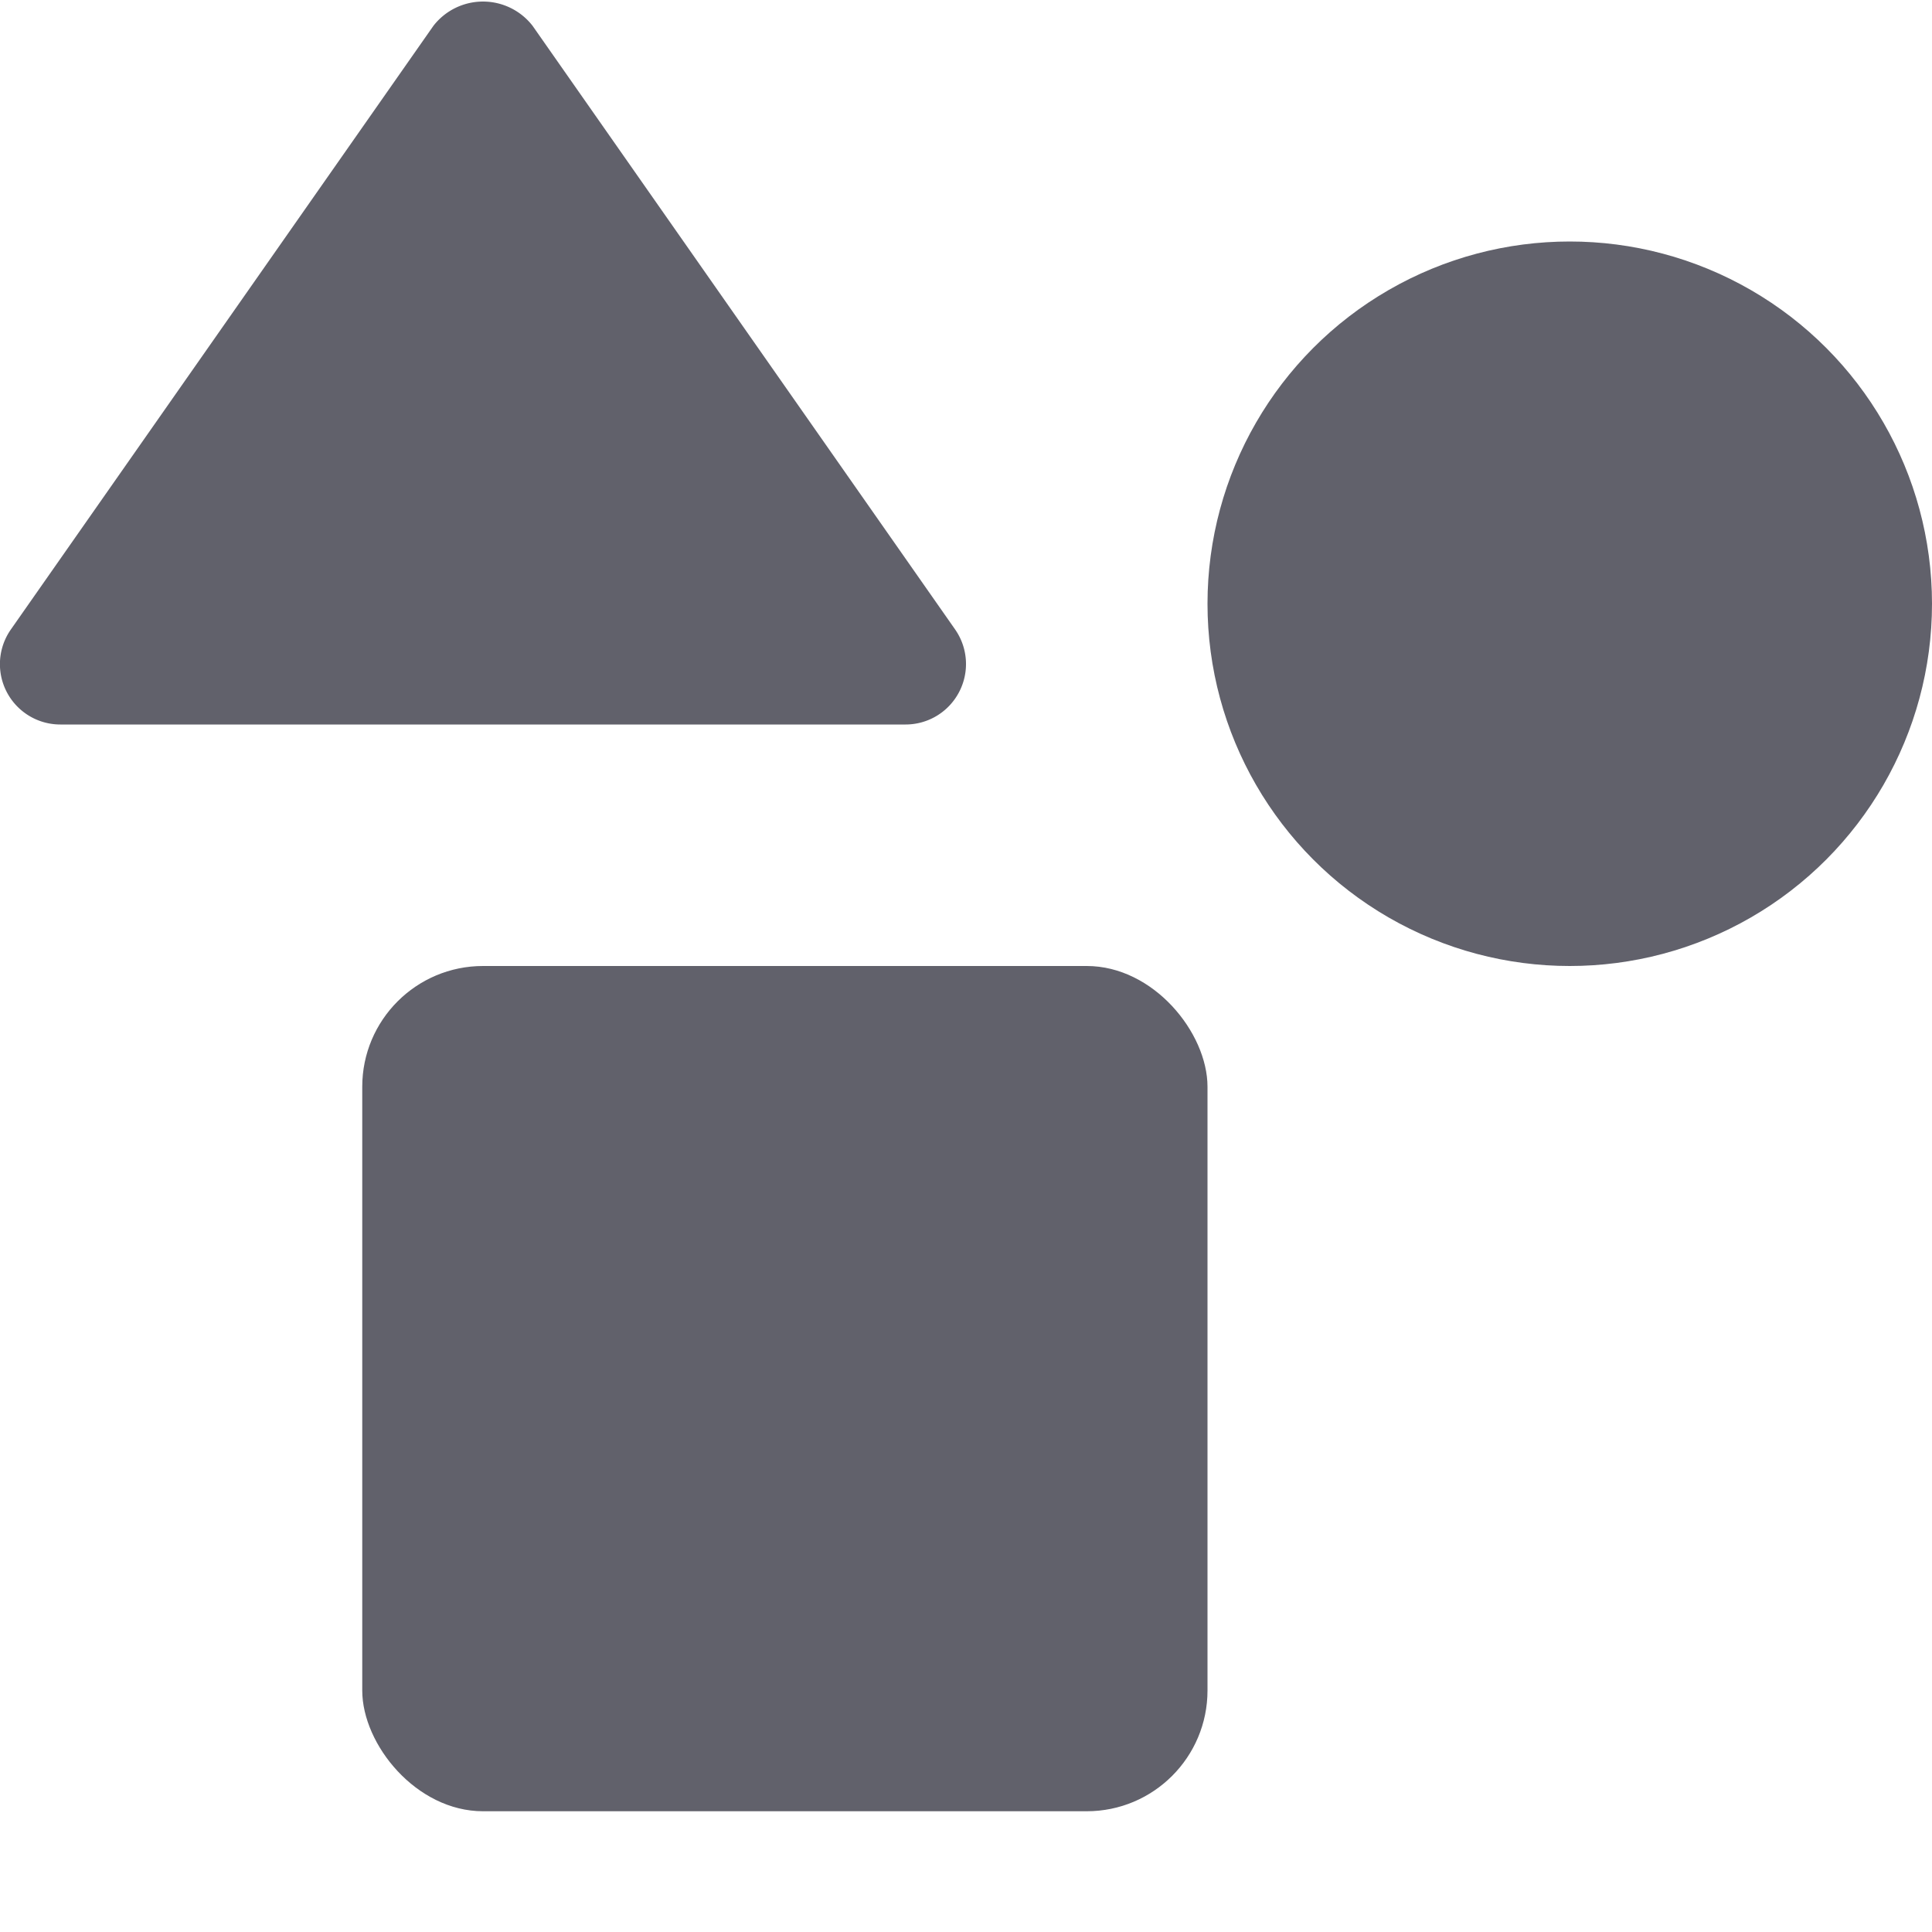 <svg xmlns="http://www.w3.org/2000/svg" height="16" width="16" viewBox="0 0 16 16"><title>geometry</title><g fill="#61616b" class="nc-icon-wrapper"><circle cx="13" cy="5" r="3" fill="#61616b"></circle><rect x="3" y="8" width="7" height="7" rx="1" fill="#61616b"></rect><path data-color="color-2" d="M7.943,5.731a.5.5,0,0,0-.033-.518l-3.5-5a.52.52,0,0,0-.82,0l-3.5,5A.5.5,0,0,0,.5,6h7A.5.5,0,0,0,7.943,5.731Z" fill="#61616b"></path></g></svg>